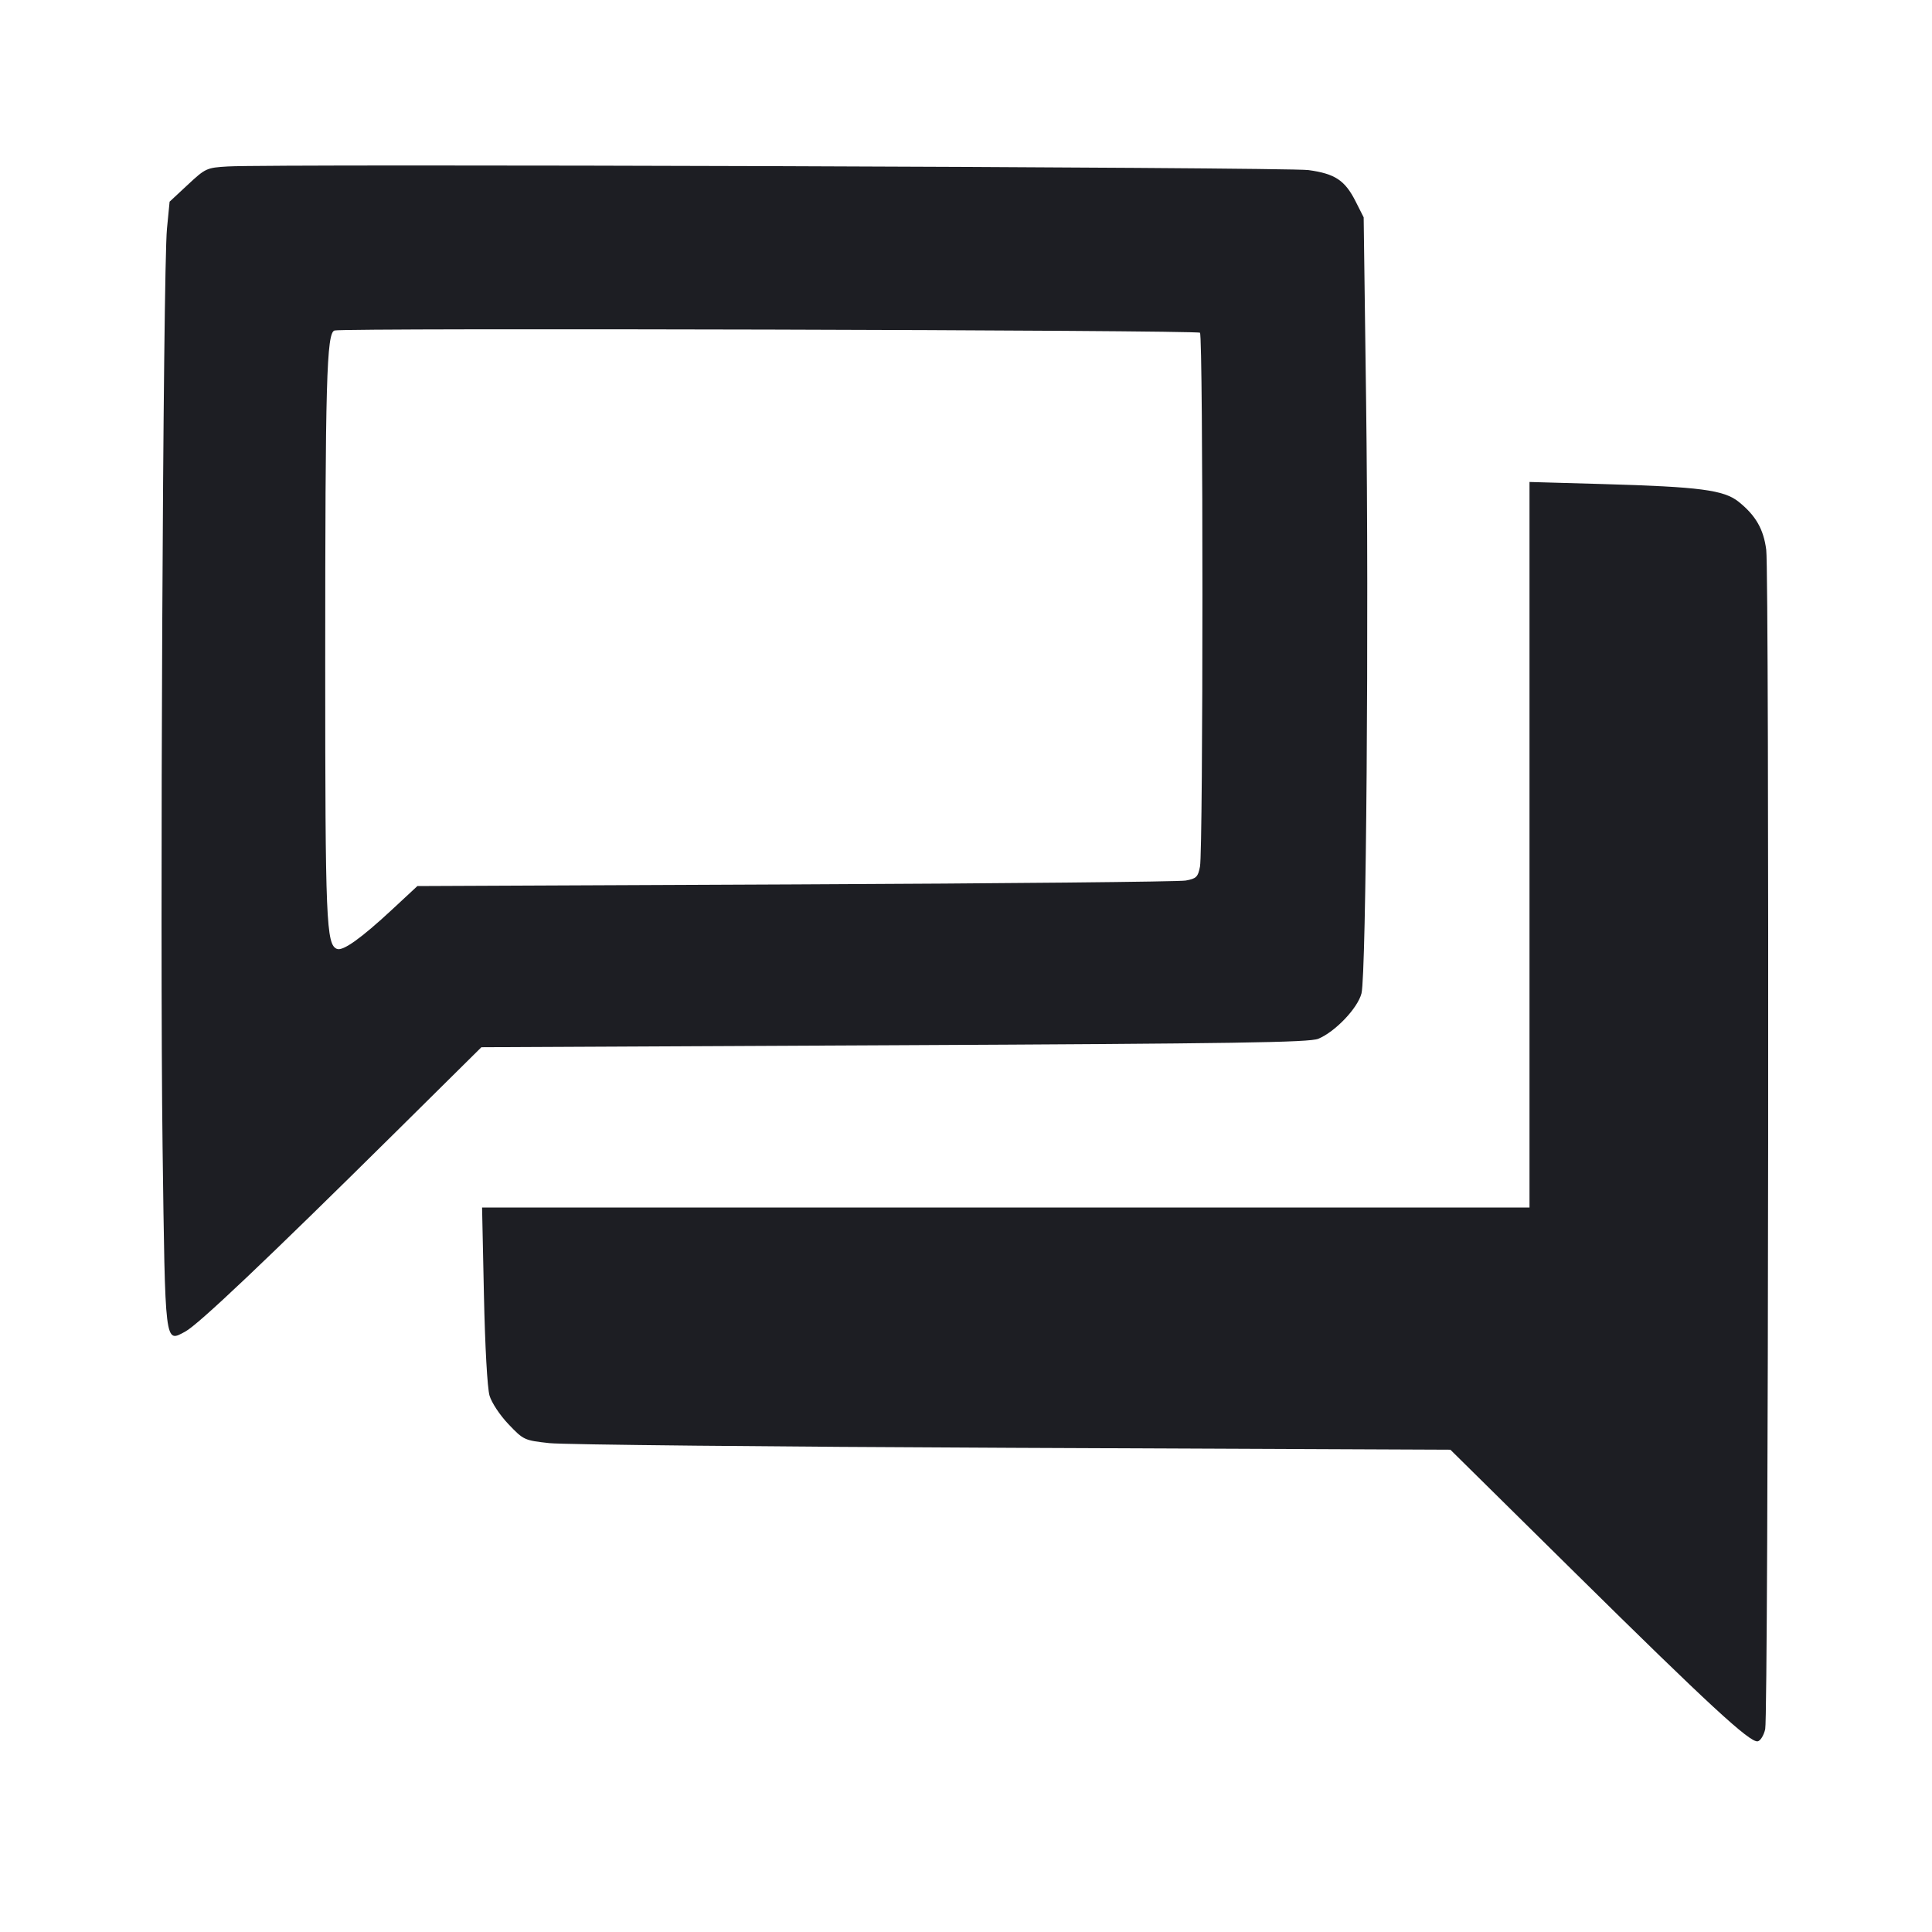 <svg viewBox="0 0 2400 2400" fill="none" xmlns="http://www.w3.org/2000/svg"><path d="M282.990 206.780 C 256.741 208.321,255.341 208.960,233.333 229.446 L 210.686 250.526 207.397 284.263 C 202.495 334.540,198.521 1168.508,201.961 1424.887 C 205.310 1674.435,204.501 1667.842,230.091 1654.169 C 246.322 1645.496,331.483 1564.753,492.000 1405.844 L 598.000 1300.907 1111.184 1298.430 C 1536.196 1296.379,1626.655 1294.998,1637.682 1290.391 C 1658.835 1281.552,1686.628 1252.317,1691.290 1234.000 C 1697.160 1210.941,1700.598 768.900,1697.015 498.000 L 1694.000 270.000 1684.000 250.208 C 1670.756 223.995,1658.466 215.829,1625.411 211.278 C 1599.001 207.641,340.166 203.424,282.990 206.780 M1490.668 413.337 C 1494.717 417.391,1494.713 1055.988,1490.664 1076.574 C 1488.121 1089.501,1486.114 1091.454,1472.899 1093.854 C 1464.704 1095.343,1246.612 1097.493,988.248 1098.632 L 518.496 1100.704 486.935 1130.025 C 448.801 1165.452,426.112 1181.666,418.668 1178.810 C 405.200 1173.642,404.000 1144.679,404.000 824.857 C 404.000 473.014,405.671 413.354,415.605 410.545 C 427.410 407.206,1487.295 409.959,1490.668 413.337 M1900.000 1049.361 L 1900.000 1500.000 1249.425 1500.000 L 598.849 1500.000 601.161 1609.000 C 602.516 1672.890,605.395 1724.496,608.117 1733.696 C 610.741 1742.566,621.018 1758.049,631.749 1769.297 C 650.409 1788.859,651.283 1789.263,682.369 1792.707 C 699.766 1794.635,958.733 1797.261,1257.850 1798.543 L 1801.701 1800.873 1955.850 1953.063 C 2122.352 2117.447,2173.880 2164.995,2183.511 2163.140 C 2186.905 2162.486,2191.087 2155.663,2192.805 2147.976 C 2196.840 2129.918,2198.065 713.424,2194.072 682.887 C 2190.718 657.233,2181.055 640.418,2159.881 623.385 C 2141.570 608.655,2111.603 604.738,1991.000 601.309 L 1900.000 598.722 1900.000 1049.361 " fill="#1D1E23" stroke="none" fill-rule="evenodd"/></svg>